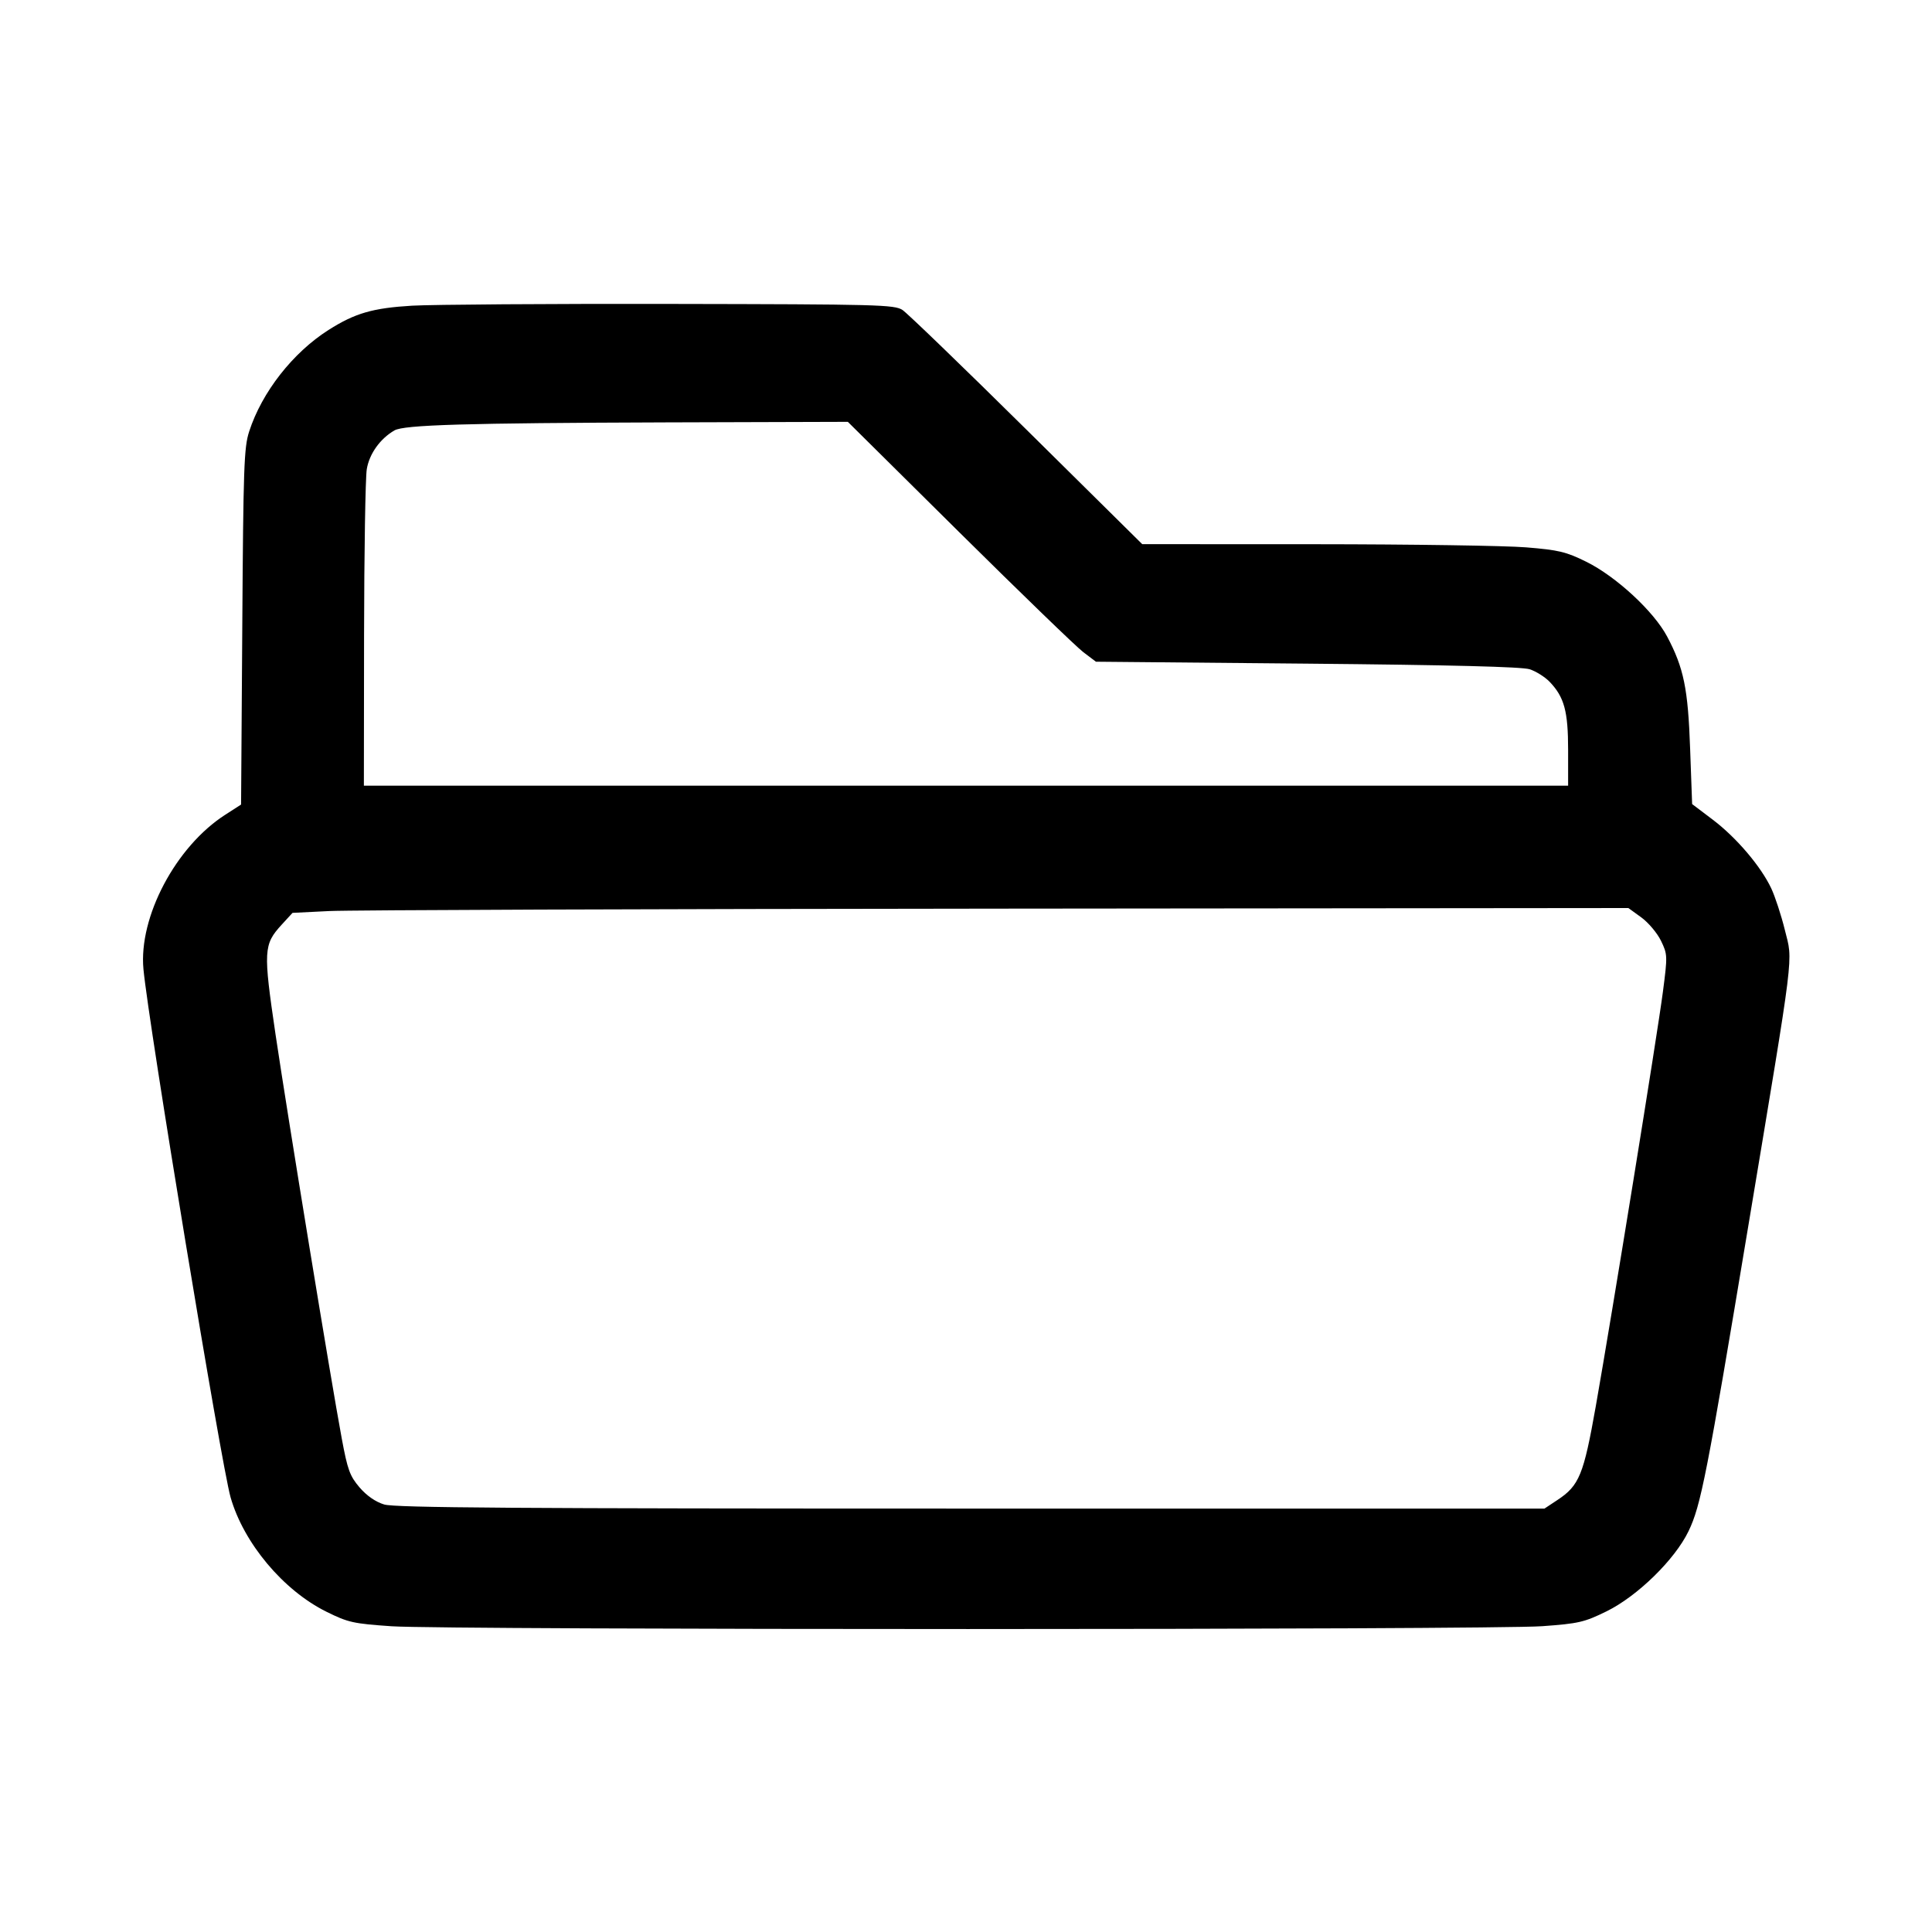 <svg id="icon" height="32" viewBox="0 0 32 32" width="32" xmlns="http://www.w3.org/2000/svg"><path d="M6.827 5.063 C 6.173 5.102,5.882 5.186,5.442 5.465 C 4.851 5.840,4.337 6.496,4.127 7.147 C 4.041 7.410,4.030 7.739,4.013 10.383 L 3.993 13.326 3.732 13.494 C 2.912 14.020,2.294 15.188,2.376 16.053 C 2.464 16.981,3.666 24.264,3.819 24.800 C 4.036 25.559,4.692 26.342,5.408 26.696 C 5.768 26.874,5.851 26.892,6.486 26.936 C 7.393 26.998,24.688 26.997,25.543 26.935 C 26.149 26.891,26.239 26.870,26.609 26.689 C 27.120 26.438,27.739 25.834,27.967 25.362 C 28.171 24.940,28.270 24.437,28.955 20.320 C 29.736 15.628,29.697 15.947,29.563 15.404 C 29.503 15.160,29.401 14.850,29.338 14.715 C 29.166 14.350,28.761 13.874,28.372 13.579 L 28.027 13.318 27.994 12.406 C 27.959 11.404,27.889 11.065,27.613 10.543 C 27.391 10.125,26.769 9.550,26.275 9.305 C 25.939 9.139,25.818 9.110,25.279 9.066 C 24.942 9.038,23.374 9.015,21.793 9.014 L 18.919 9.013 17.006 7.121 C 15.954 6.081,15.028 5.187,14.949 5.135 C 14.815 5.046,14.552 5.040,11.122 5.034 C 9.097 5.030,7.164 5.044,6.827 5.063 M15.888 8.815 C 16.903 9.820,17.827 10.714,17.942 10.801 L 18.152 10.960 21.649 10.992 C 24.029 11.014,25.207 11.044,25.336 11.085 C 25.441 11.119,25.589 11.212,25.667 11.293 C 25.910 11.547,25.973 11.780,25.973 12.425 L 25.973 13.013 16.000 13.013 L 6.027 13.013 6.030 10.520 C 6.032 9.149,6.052 7.912,6.075 7.771 C 6.117 7.517,6.295 7.267,6.533 7.129 C 6.692 7.037,7.702 7.007,11.035 6.996 L 14.043 6.987 15.888 8.815 M27.185 15.195 C 27.303 15.281,27.449 15.455,27.511 15.582 C 27.620 15.808,27.621 15.829,27.543 16.427 C 27.452 17.128,26.702 21.757,26.431 23.293 C 26.230 24.428,26.158 24.605,25.797 24.844 L 25.581 24.987 16.084 24.987 C 8.548 24.987,6.541 24.973,6.363 24.919 C 6.219 24.875,6.074 24.774,5.955 24.636 C 5.794 24.447,5.757 24.346,5.660 23.823 C 5.481 22.862,4.764 18.482,4.564 17.135 C 4.359 15.744,4.364 15.645,4.666 15.315 L 4.845 15.120 5.449 15.090 C 5.781 15.073,10.760 15.055,16.512 15.050 L 26.971 15.040 27.185 15.195 " fill="currentColor" stroke="none" fill-rule="evenodd"></path></svg>